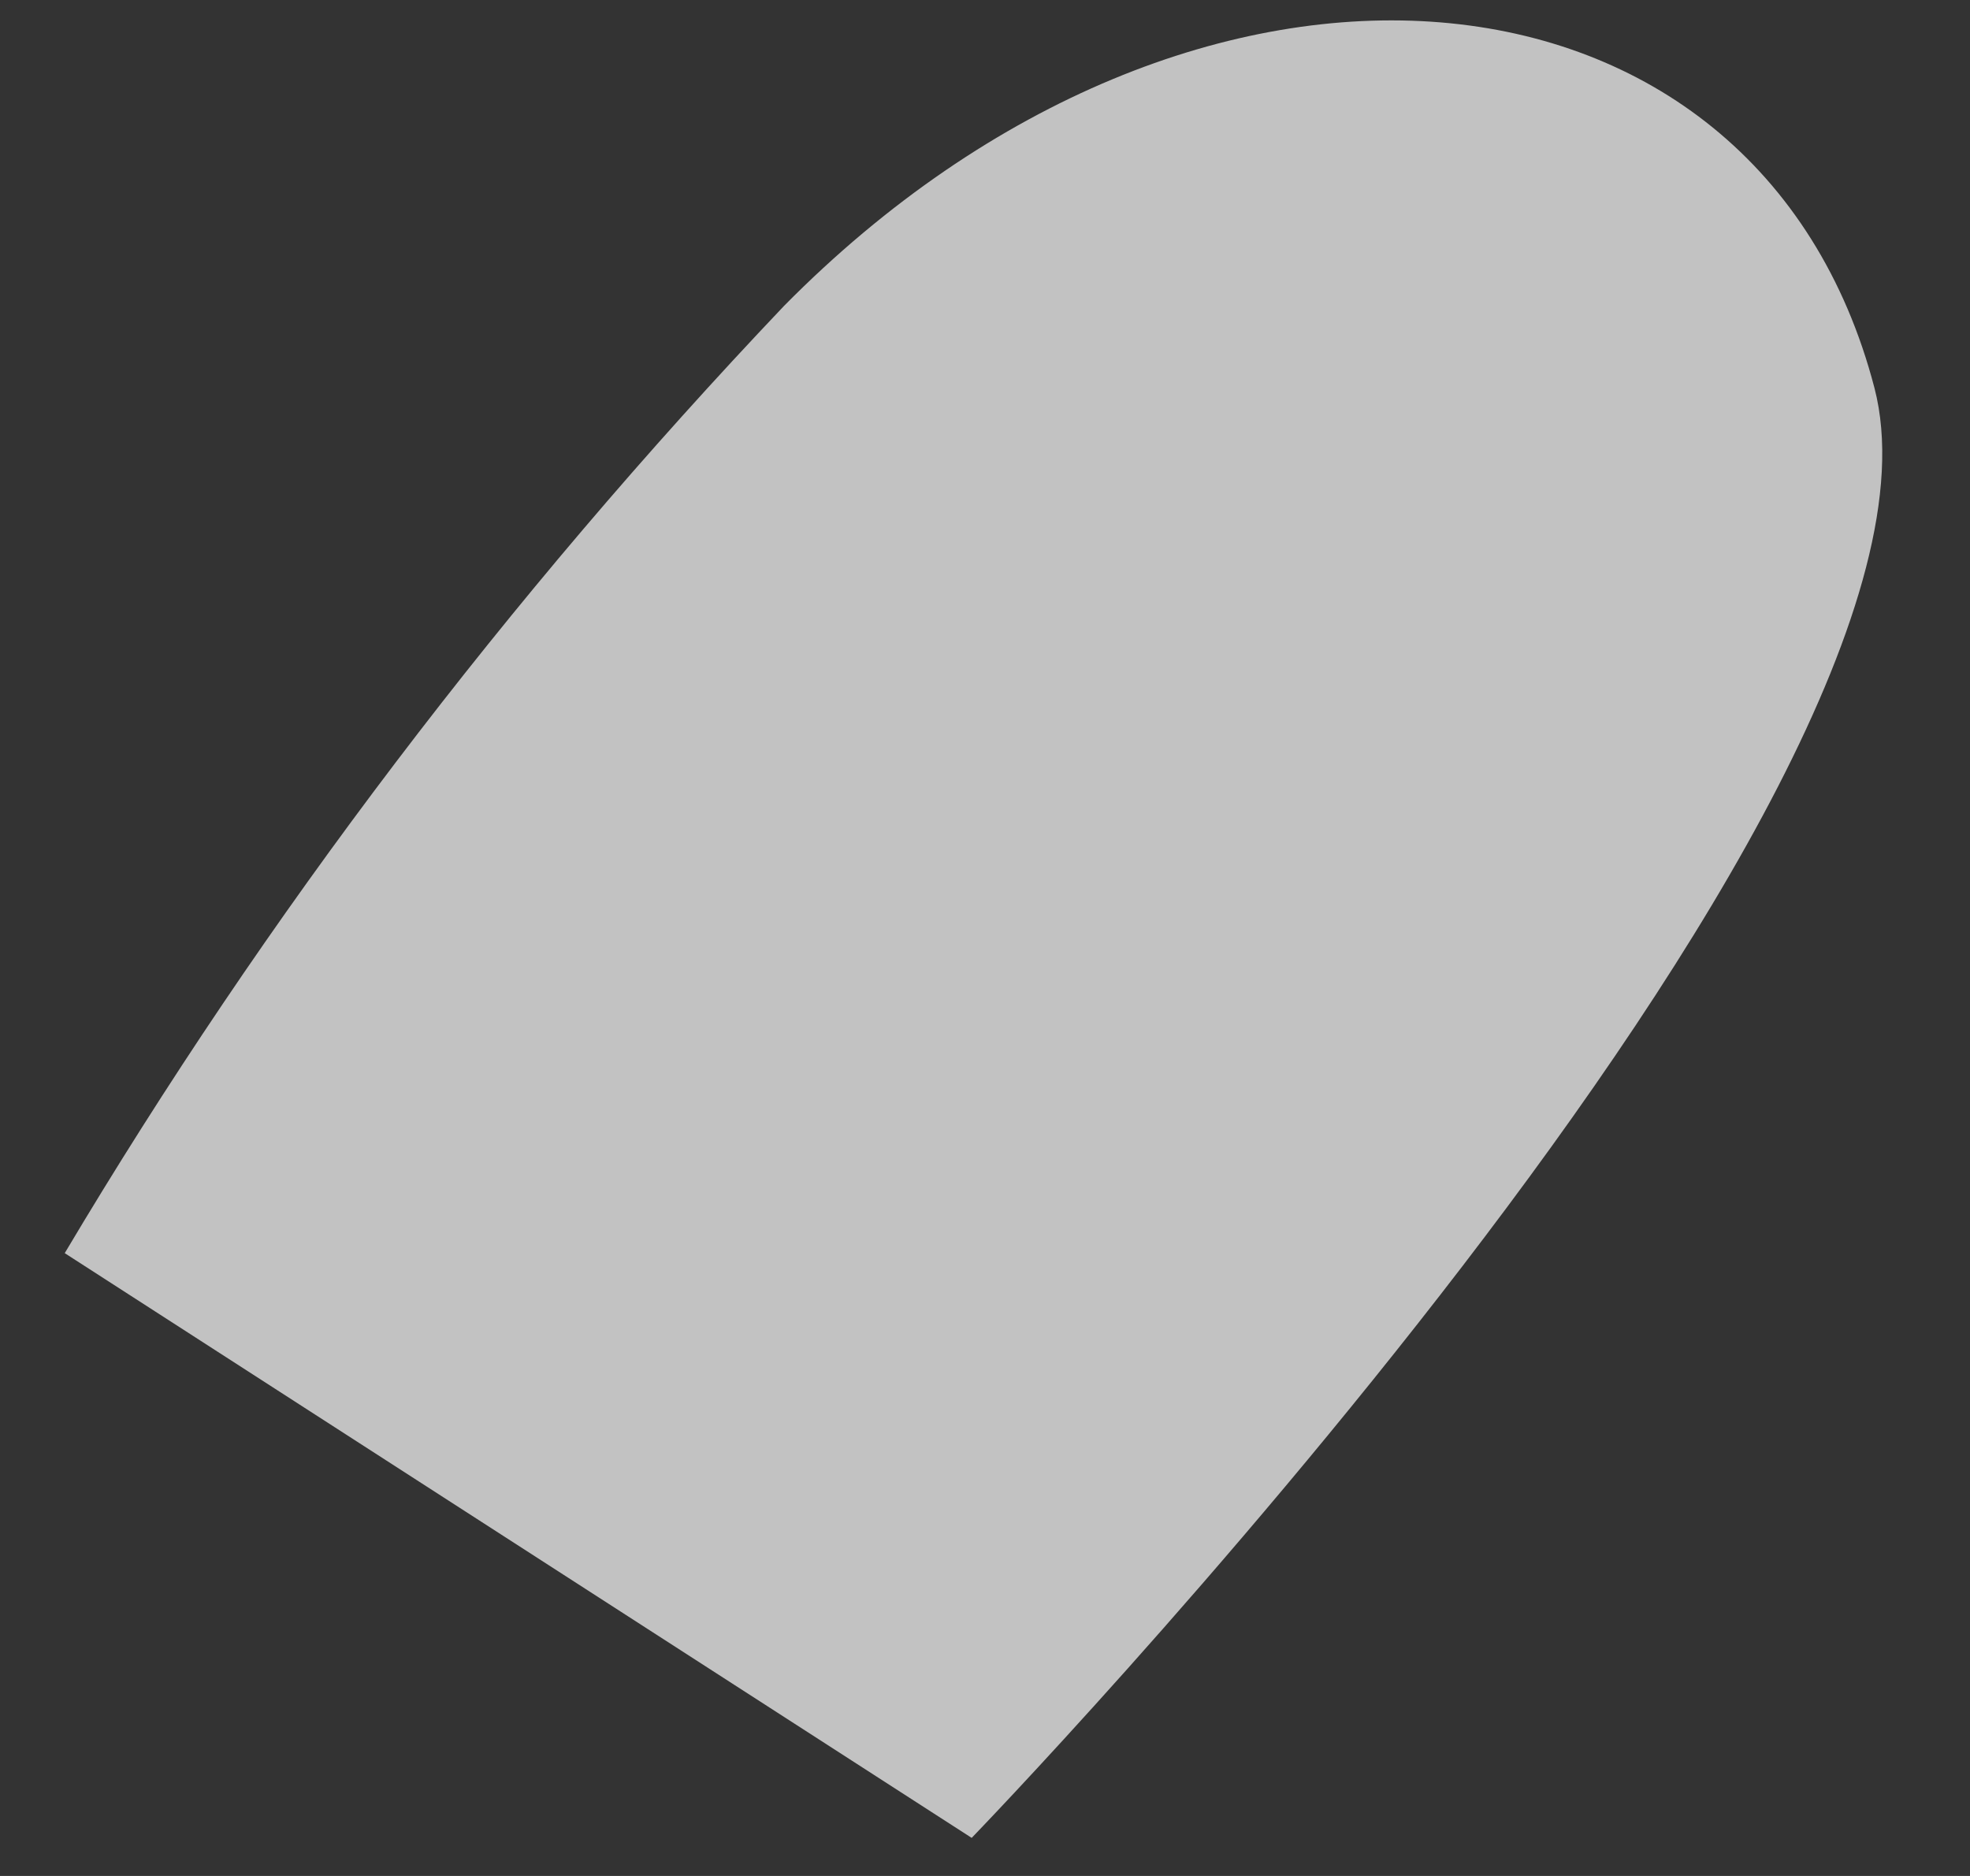<?xml version="1.0" encoding="UTF-8" standalone="no"?><svg width='21' height='20' viewBox='0 0 21 20' fill='none' xmlns='http://www.w3.org/2000/svg'>
<rect x="0" y="0" width="21" height="20" fill="#333333" stroke="none"/>
<path opacity='0.7' d='M19.982 4.138C21.108 8.483 10.358 19.594 10.358 19.594L0.69 13.36C2.831 9.76 5.402 6.374 8.358 3.261C12.762 -1.2 18.74 -0.63 19.982 4.138Z' fill='white'/>
</svg>
